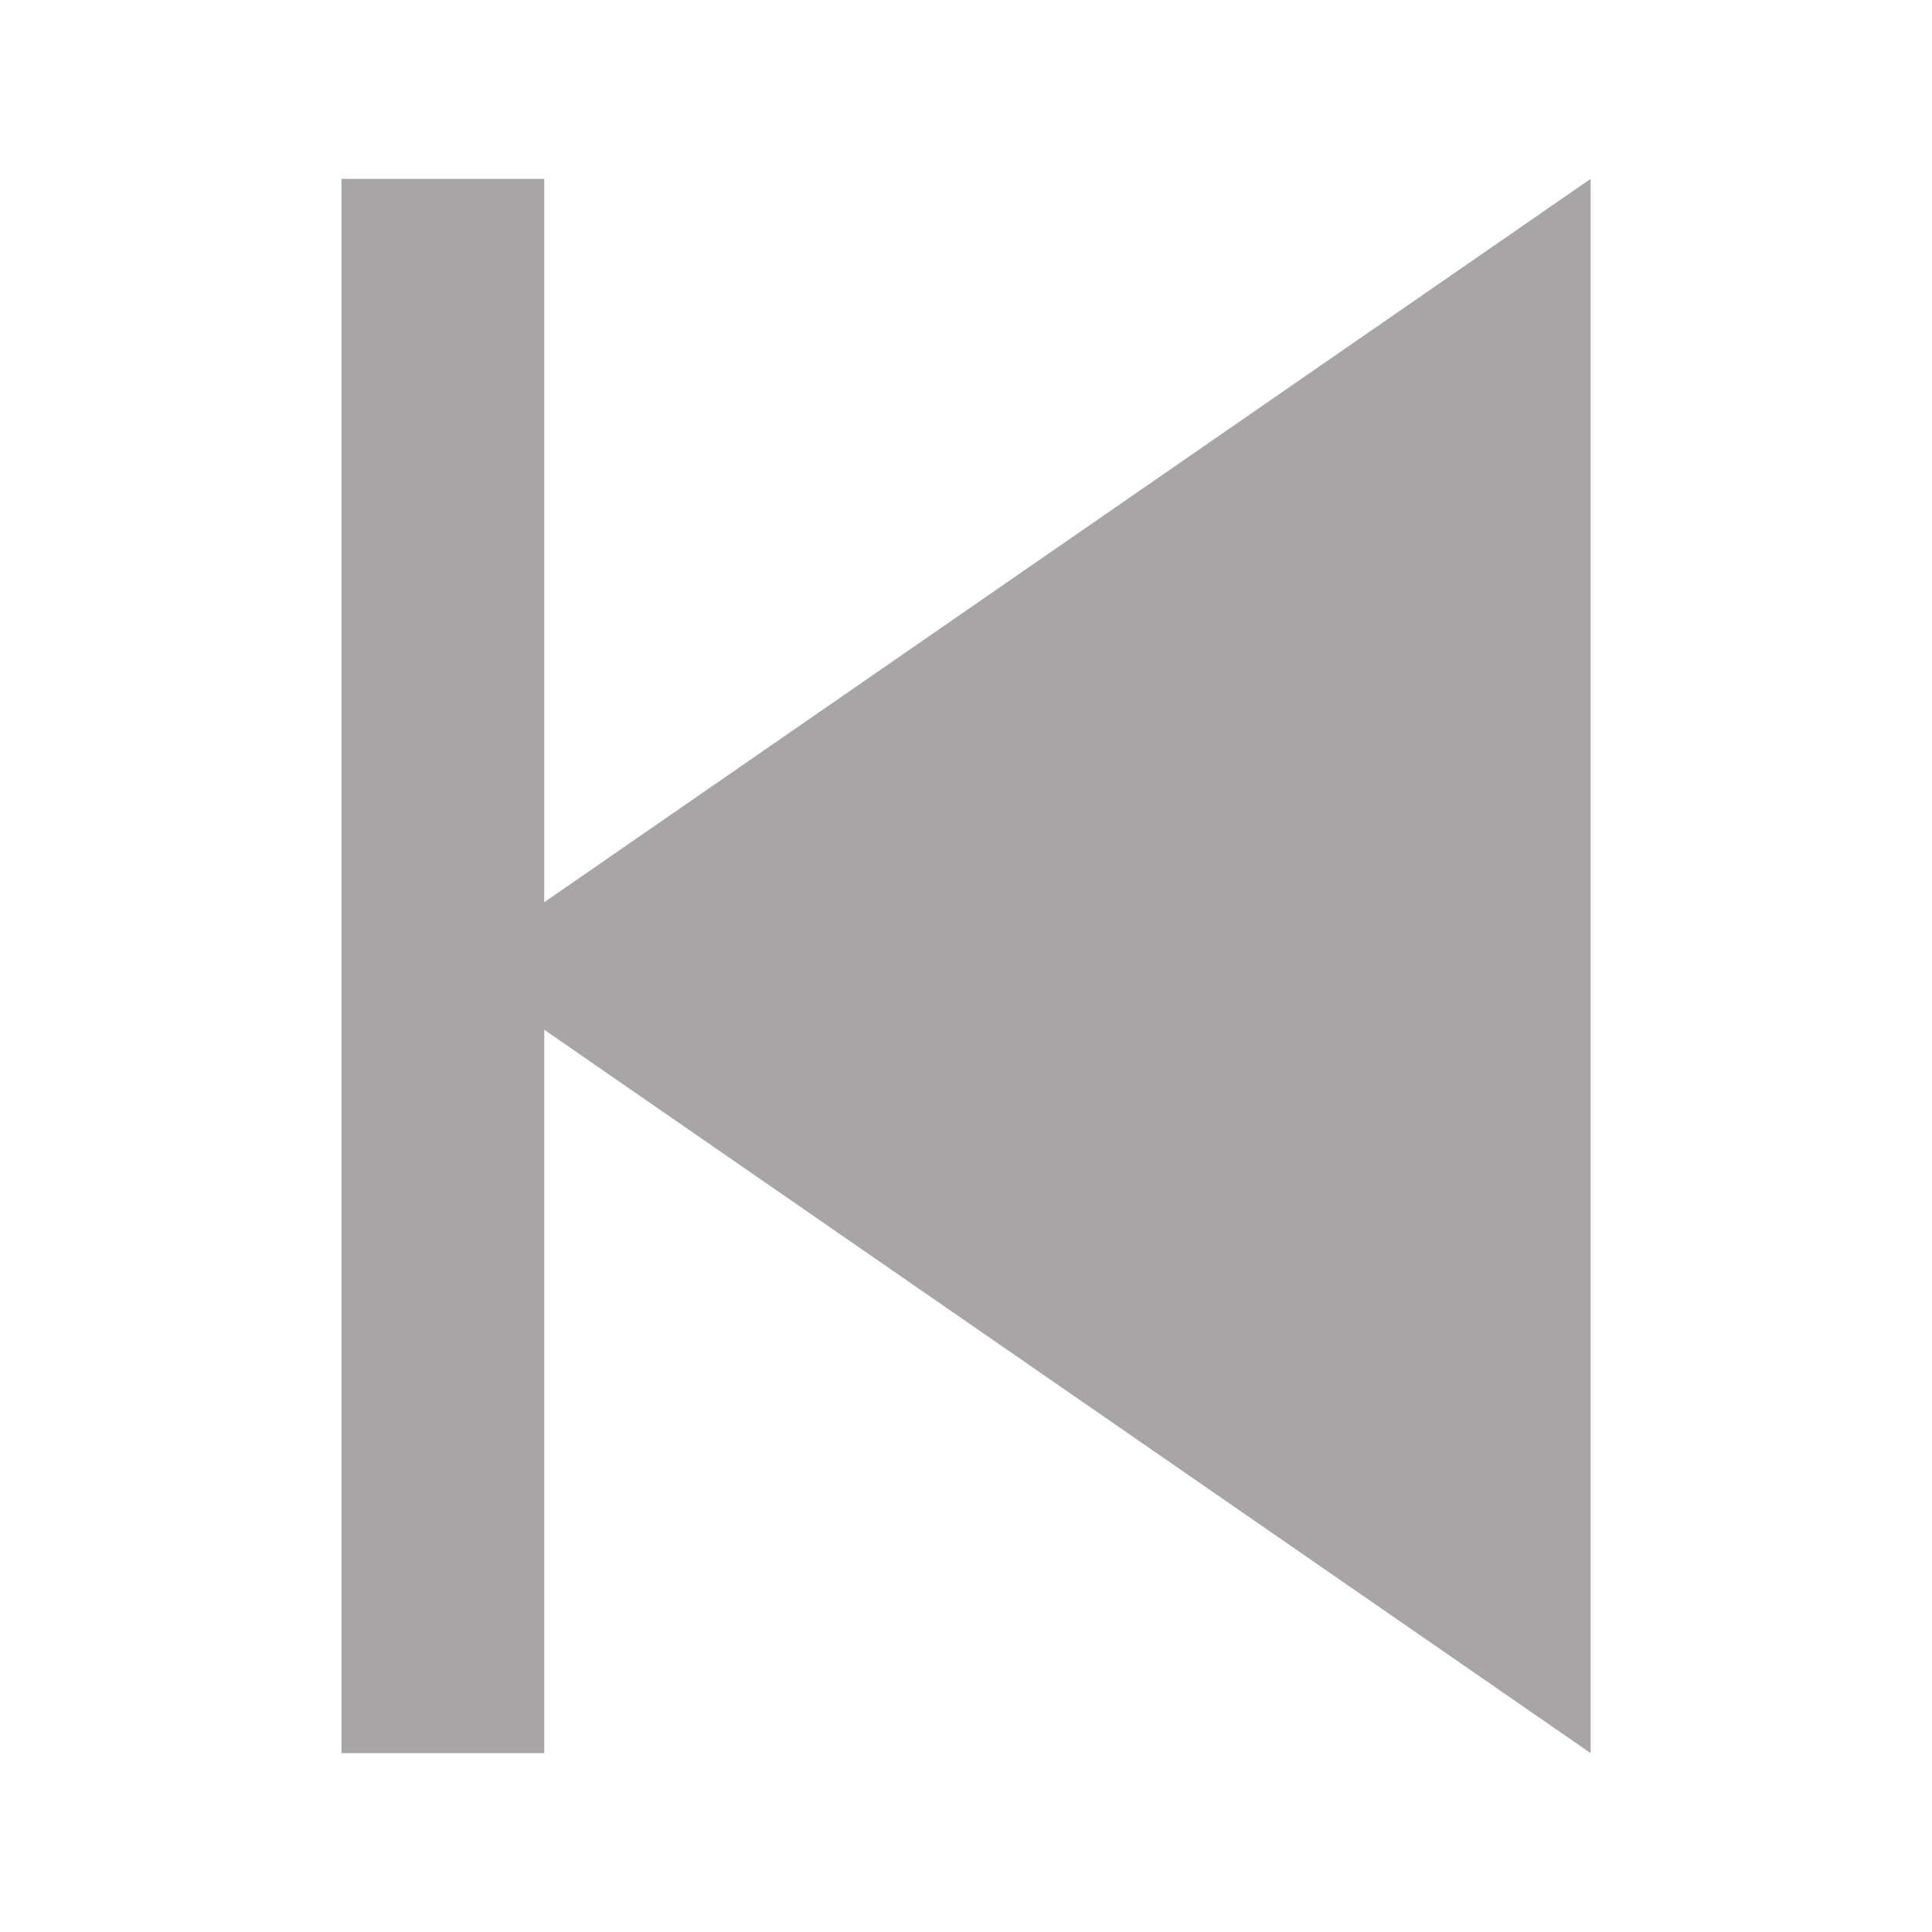 <svg enable-background="new 0 0 27 27" height="27" viewBox="0 0 27 27" width="27" xmlns="http://www.w3.org/2000/svg"><script xmlns="" type="text/javascript" charset="utf-8" id="zm-extension"/><path d="m22.229 2.5-14.623 10.109v-10.109h-2.834v22h2.834v-10.109l14.623 10.109z" fill="#a7a5a5"/></svg>